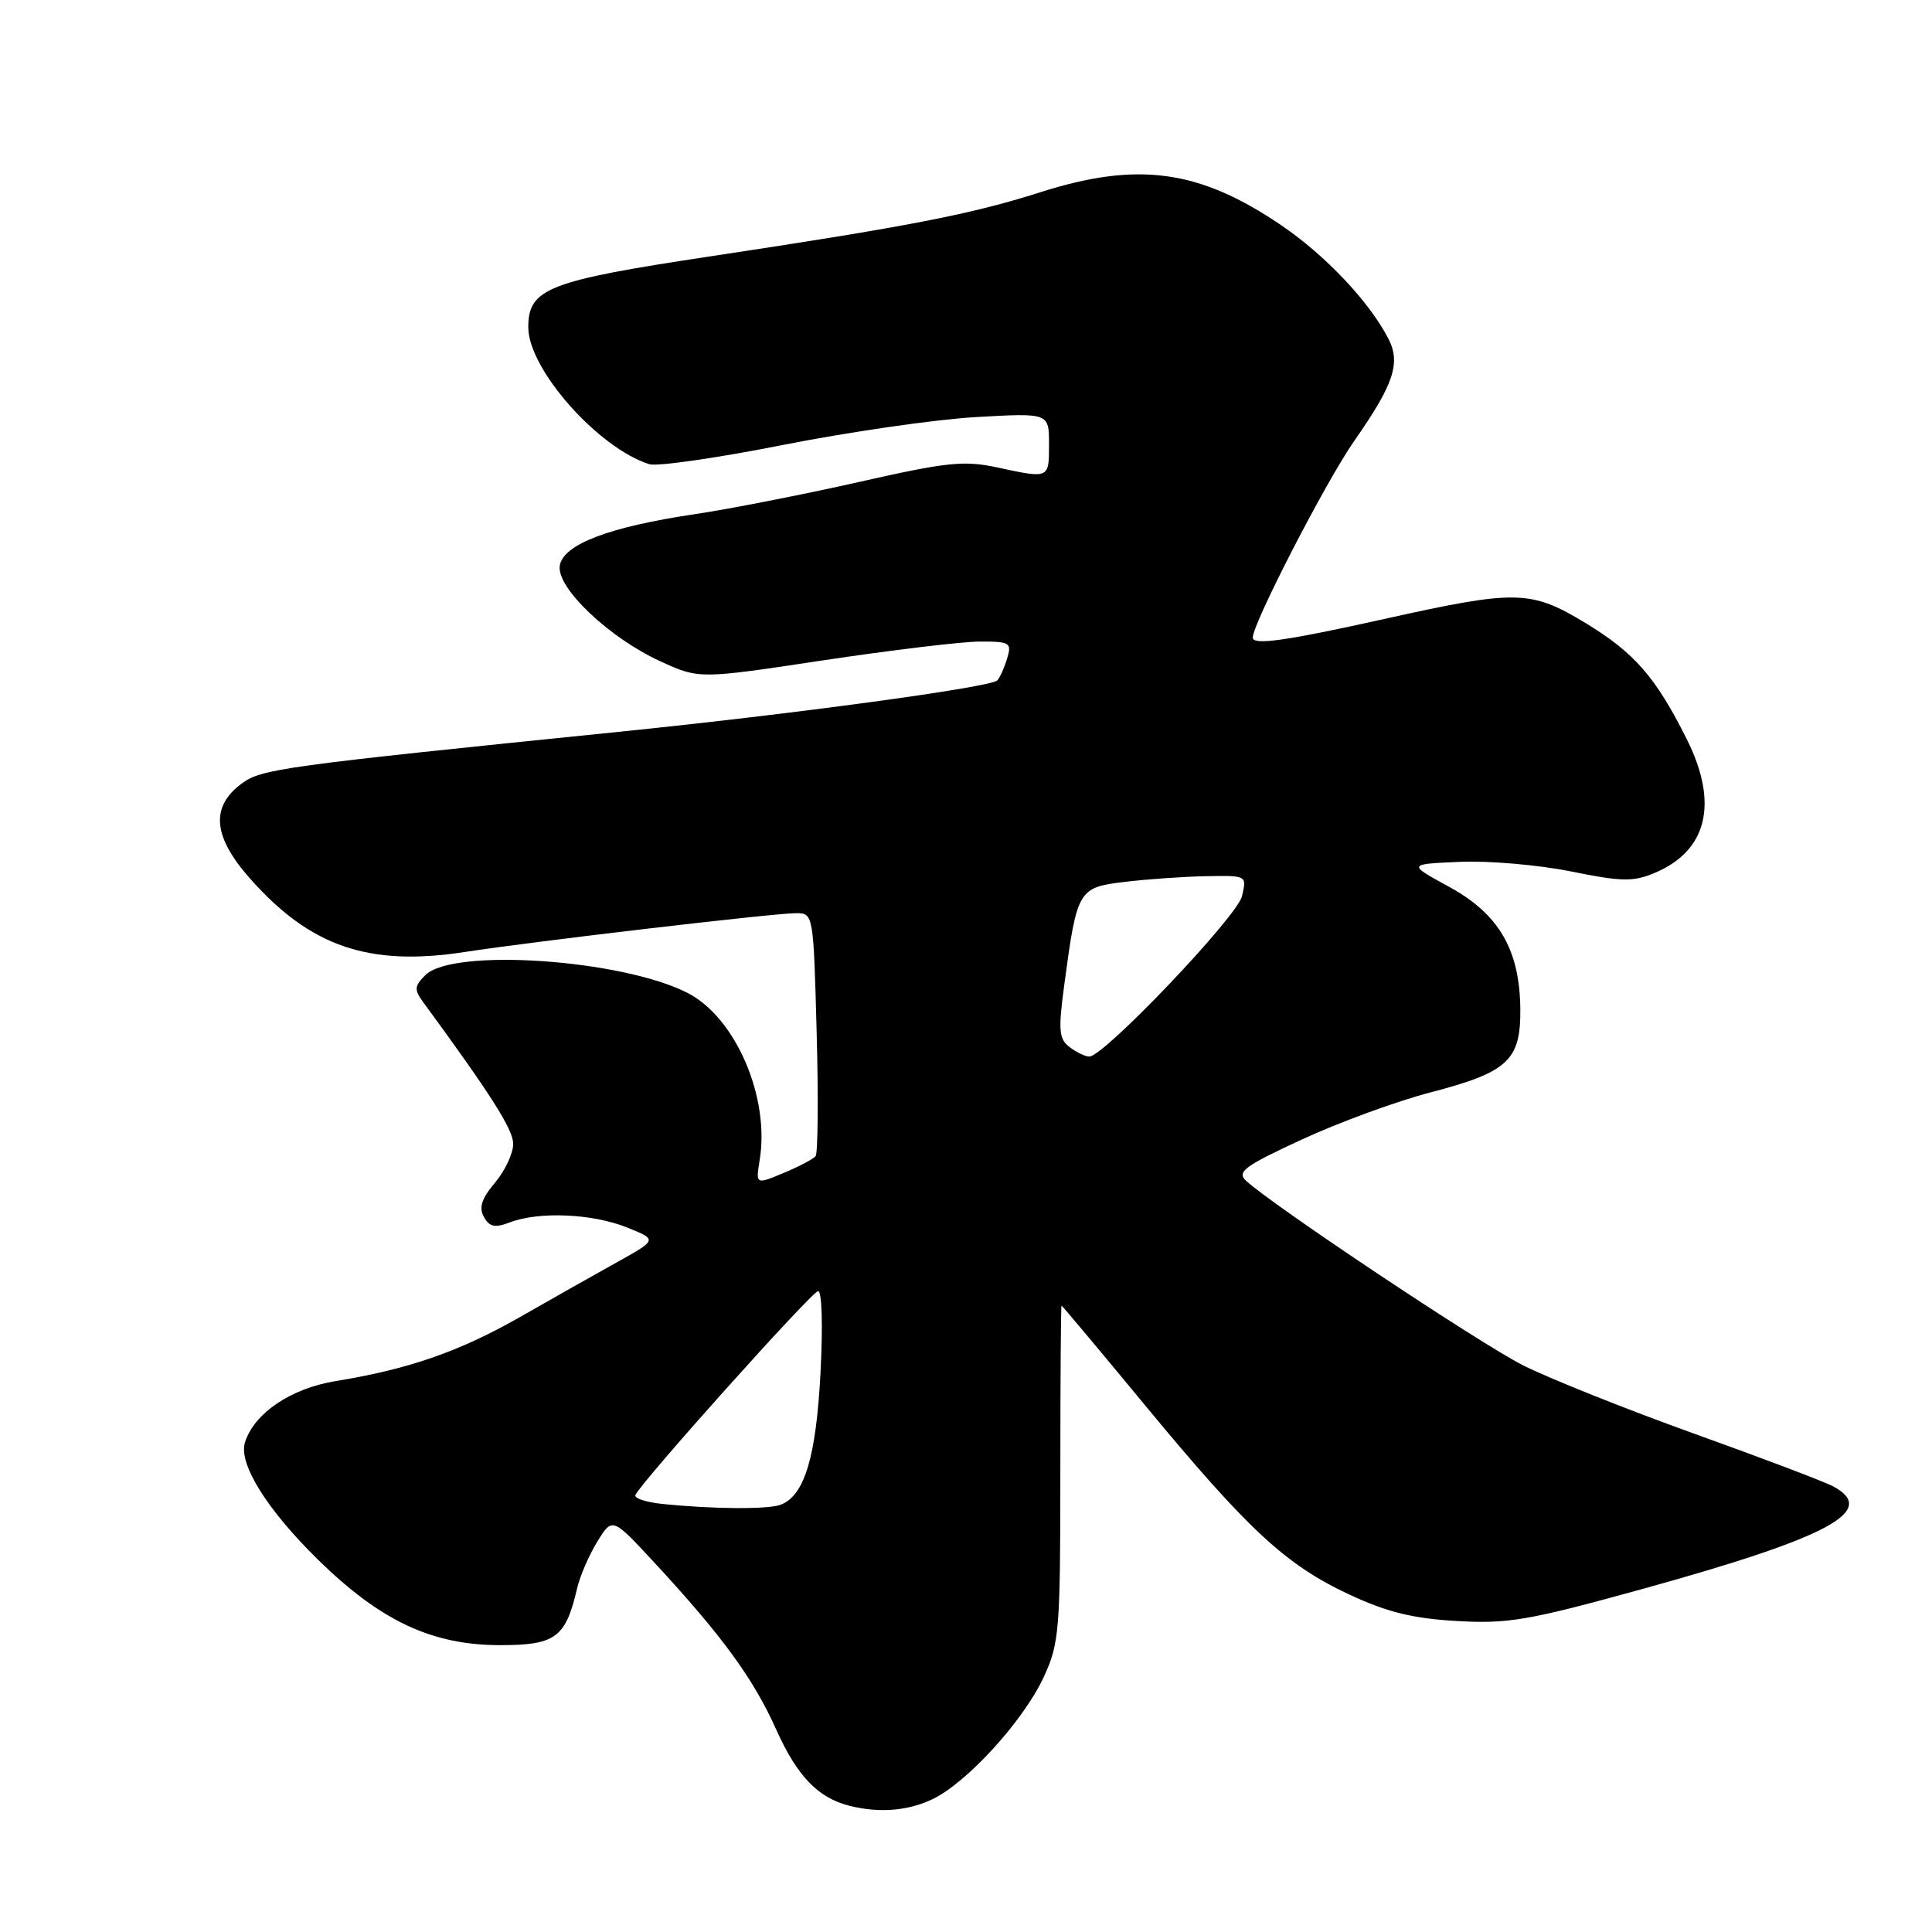 <?xml version="1.0" encoding="UTF-8" standalone="no"?>
<!DOCTYPE svg PUBLIC "-//W3C//DTD SVG 1.1//EN" "http://www.w3.org/Graphics/SVG/1.1/DTD/svg11.dtd" >
<svg xmlns="http://www.w3.org/2000/svg" xmlns:xlink="http://www.w3.org/1999/xlink" version="1.1" viewBox="0 0 256 256">
 <g >
 <path fill="currentColor"
d=" M 123.54 238.41 C 128.10 236.25 135.58 228.05 138.28 222.26 C 140.36 217.79 140.50 216.13 140.50 195.25 C 140.50 183.01 140.57 173.00 140.66 173.00 C 140.74 173.00 145.74 178.96 151.76 186.25 C 165.37 202.71 170.36 207.34 178.74 211.26 C 183.77 213.61 187.18 214.46 193.01 214.79 C 199.83 215.19 202.53 214.72 217.59 210.56 C 242.40 203.70 248.95 200.18 242.90 196.95 C 241.74 196.33 233.45 193.18 224.46 189.96 C 215.48 186.73 205.29 182.66 201.81 180.91 C 196.05 178.00 168.46 159.61 165.07 156.42 C 163.86 155.27 164.98 154.46 172.57 150.96 C 177.48 148.69 185.10 145.91 189.50 144.76 C 199.81 142.08 201.51 140.51 201.45 133.72 C 201.38 125.85 198.62 121.11 192.00 117.50 C 186.50 114.50 186.50 114.50 193.45 114.20 C 197.27 114.03 203.90 114.61 208.17 115.47 C 214.85 116.83 216.41 116.86 219.22 115.68 C 226.24 112.75 227.76 106.44 223.50 97.93 C 219.38 89.71 216.58 86.50 210.13 82.58 C 202.85 78.16 200.95 78.12 183.50 82.00 C 170.37 84.92 166.00 85.54 166.00 84.48 C 166.00 82.59 175.71 63.76 179.44 58.43 C 184.70 50.90 185.64 48.09 183.95 44.84 C 181.40 39.93 175.61 33.81 169.76 29.84 C 158.89 22.46 150.74 21.35 137.76 25.50 C 128.69 28.39 120.43 30.00 94.17 33.96 C 72.61 37.21 70.00 38.22 70.00 43.37 C 70.00 48.90 79.24 59.36 86.04 61.51 C 87.05 61.83 95.00 60.69 103.69 58.97 C 112.39 57.25 123.89 55.58 129.25 55.27 C 139.00 54.71 139.00 54.71 139.00 58.85 C 139.00 63.46 139.08 63.43 132.10 61.93 C 127.73 60.99 125.41 61.24 113.80 63.87 C 106.48 65.52 96.67 67.45 92.00 68.14 C 80.65 69.83 74.60 72.15 74.17 74.97 C 73.73 77.89 80.73 84.53 87.51 87.63 C 92.64 89.98 92.64 89.98 109.07 87.50 C 118.11 86.14 127.44 85.02 129.82 85.01 C 133.83 85.00 134.09 85.16 133.45 87.25 C 133.08 88.49 132.49 89.80 132.14 90.16 C 131.25 91.07 105.22 94.61 82.00 96.97 C 37.28 101.52 34.64 101.88 32.02 103.83 C 27.88 106.90 28.20 110.81 33.05 116.32 C 41.06 125.42 48.84 128.10 61.55 126.15 C 70.83 124.72 102.57 121.00 105.48 121.00 C 107.77 121.00 107.79 121.09 108.21 136.75 C 108.45 145.41 108.38 152.81 108.07 153.20 C 107.76 153.58 105.84 154.59 103.82 155.43 C 100.13 156.97 100.13 156.97 100.67 153.65 C 102.01 145.36 97.46 134.83 91.13 131.58 C 82.41 127.11 59.99 125.58 56.36 129.21 C 54.90 130.67 54.86 131.14 56.09 132.81 C 65.11 145.12 68.00 149.67 68.00 151.58 C 68.00 152.83 66.92 155.13 65.59 156.71 C 63.81 158.82 63.43 160.01 64.12 161.25 C 64.86 162.58 65.59 162.73 67.59 161.96 C 71.44 160.50 78.48 160.81 83.04 162.63 C 87.12 164.26 87.12 164.26 81.81 167.22 C 78.89 168.84 73.08 172.13 68.89 174.52 C 60.90 179.08 54.14 181.43 44.48 183.00 C 38.54 183.97 33.69 187.25 32.46 191.12 C 31.57 193.94 35.35 200.01 42.17 206.70 C 50.44 214.79 57.23 217.98 66.23 217.99 C 73.59 218.00 74.95 217.01 76.46 210.50 C 76.84 208.85 78.05 206.05 79.15 204.27 C 81.14 201.04 81.14 201.04 86.65 206.99 C 95.70 216.76 99.81 222.39 102.85 229.17 C 105.63 235.35 108.37 238.21 112.54 239.27 C 116.45 240.26 120.27 239.97 123.54 238.41 Z  M 87.69 199.27 C 85.59 199.05 84.02 198.53 84.19 198.11 C 84.84 196.50 107.54 171.16 108.40 171.08 C 108.91 171.04 109.05 175.66 108.72 181.91 C 108.14 193.07 106.60 198.17 103.46 199.38 C 101.79 200.02 94.41 199.97 87.69 199.27 Z  M 141.73 138.75 C 140.31 137.67 140.21 136.55 141.02 130.50 C 142.72 117.84 142.86 117.59 149.07 116.85 C 152.06 116.49 156.91 116.15 159.86 116.10 C 165.21 116.00 165.22 116.00 164.57 118.75 C 163.93 121.46 146.28 140.00 144.34 140.00 C 143.81 140.00 142.64 139.44 141.73 138.75 Z "/>
</g>
</svg>
